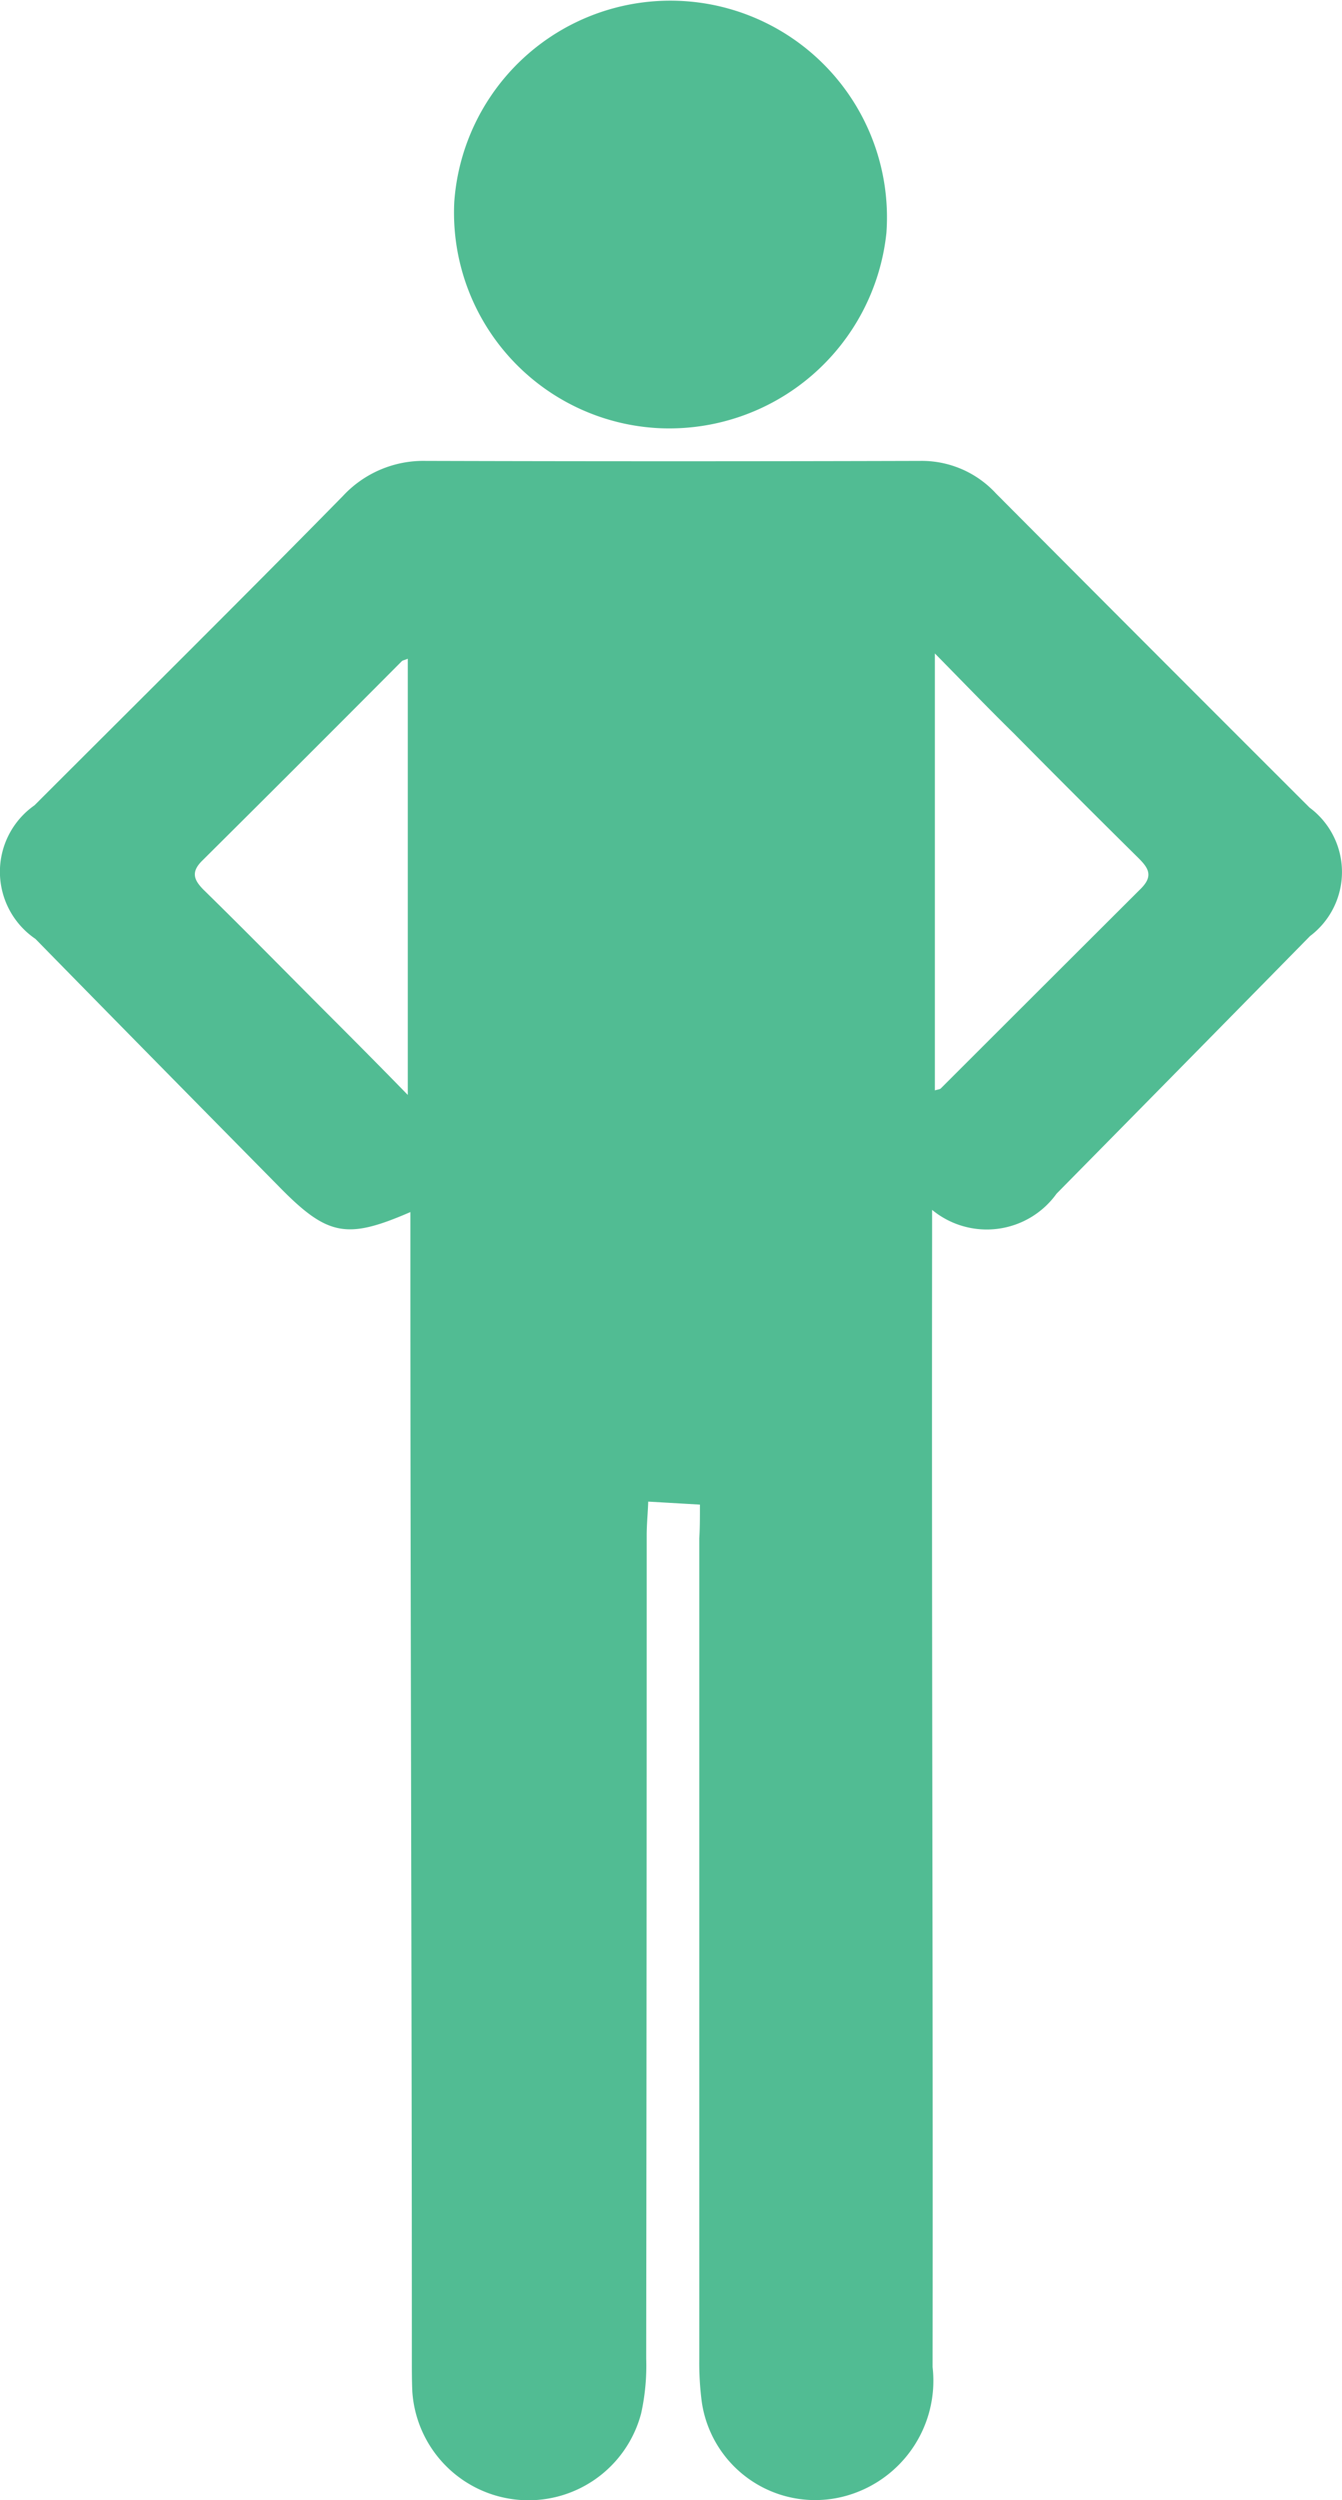 <svg xmlns="http://www.w3.org/2000/svg" width="16.537" height="30.8" viewBox="0 0 16.537 30.8">
  <g id="Grupo_832" data-name="Grupo 832" transform="translate(0.025 0.002)">
    <path id="Trazado_329" data-name="Trazado 329" d="M8.6,104.658l-.637-.037c-.006.155-.019.284-.019.414q0,5.074-.006,10.143a2.739,2.739,0,0,1-.062.674,1.435,1.435,0,0,1-2.82-.266c-.006-.136-.006-.266-.006-.4,0-4.873-.018-8.888-.018-13.761v-.371c-.785.34-1.02.3-1.627-.322-1-1.014-2-2.029-2.993-3.043A1,1,0,0,1,.4,96.043c1.268-1.268,2.542-2.529,3.8-3.81A1.352,1.352,0,0,1,5.221,91.8c2.029.006,4.063.006,6.092,0a1.243,1.243,0,0,1,.934.4q1.93,1.939,3.865,3.871a.988.988,0,0,1,.006,1.583q-1.558,1.586-3.123,3.173a1.059,1.059,0,0,1-1.534.2v.371c-.006,4.917.012,8.974.006,13.885a1.472,1.472,0,0,1-1.119,1.6,1.412,1.412,0,0,1-1.725-1.169,3.693,3.693,0,0,1-.031-.526V105.073C8.6,104.949,8.6,104.813,8.6,104.658Zm2.895-10.49v5.387c.037-.012.062-.012.074-.025Q12.8,98.3,14.034,97.069c.161-.161.087-.26-.037-.383-.513-.507-1.02-1.014-1.528-1.528C12.154,94.849,11.851,94.534,11.492,94.169ZM5,99.611V94.237c-.043.019-.062.019-.074.031Q3.7,95.5,2.463,96.729c-.142.142-.093.241.025.359.5.489.99.989,1.484,1.484C4.306,98.906,4.633,99.234,5,99.611Z" transform="translate(0 -86.124)" fill="#51bc93"/>
    <path id="Trazado_330" data-name="Trazado 330" d="M90.371,2.484a2.669,2.669,0,1,1,5.325.383,2.691,2.691,0,0,1-2.8,2.406A2.658,2.658,0,0,1,90.371,2.484Z" transform="translate(-84.798)" fill="#51bc93"/>
  </g>
</svg>
